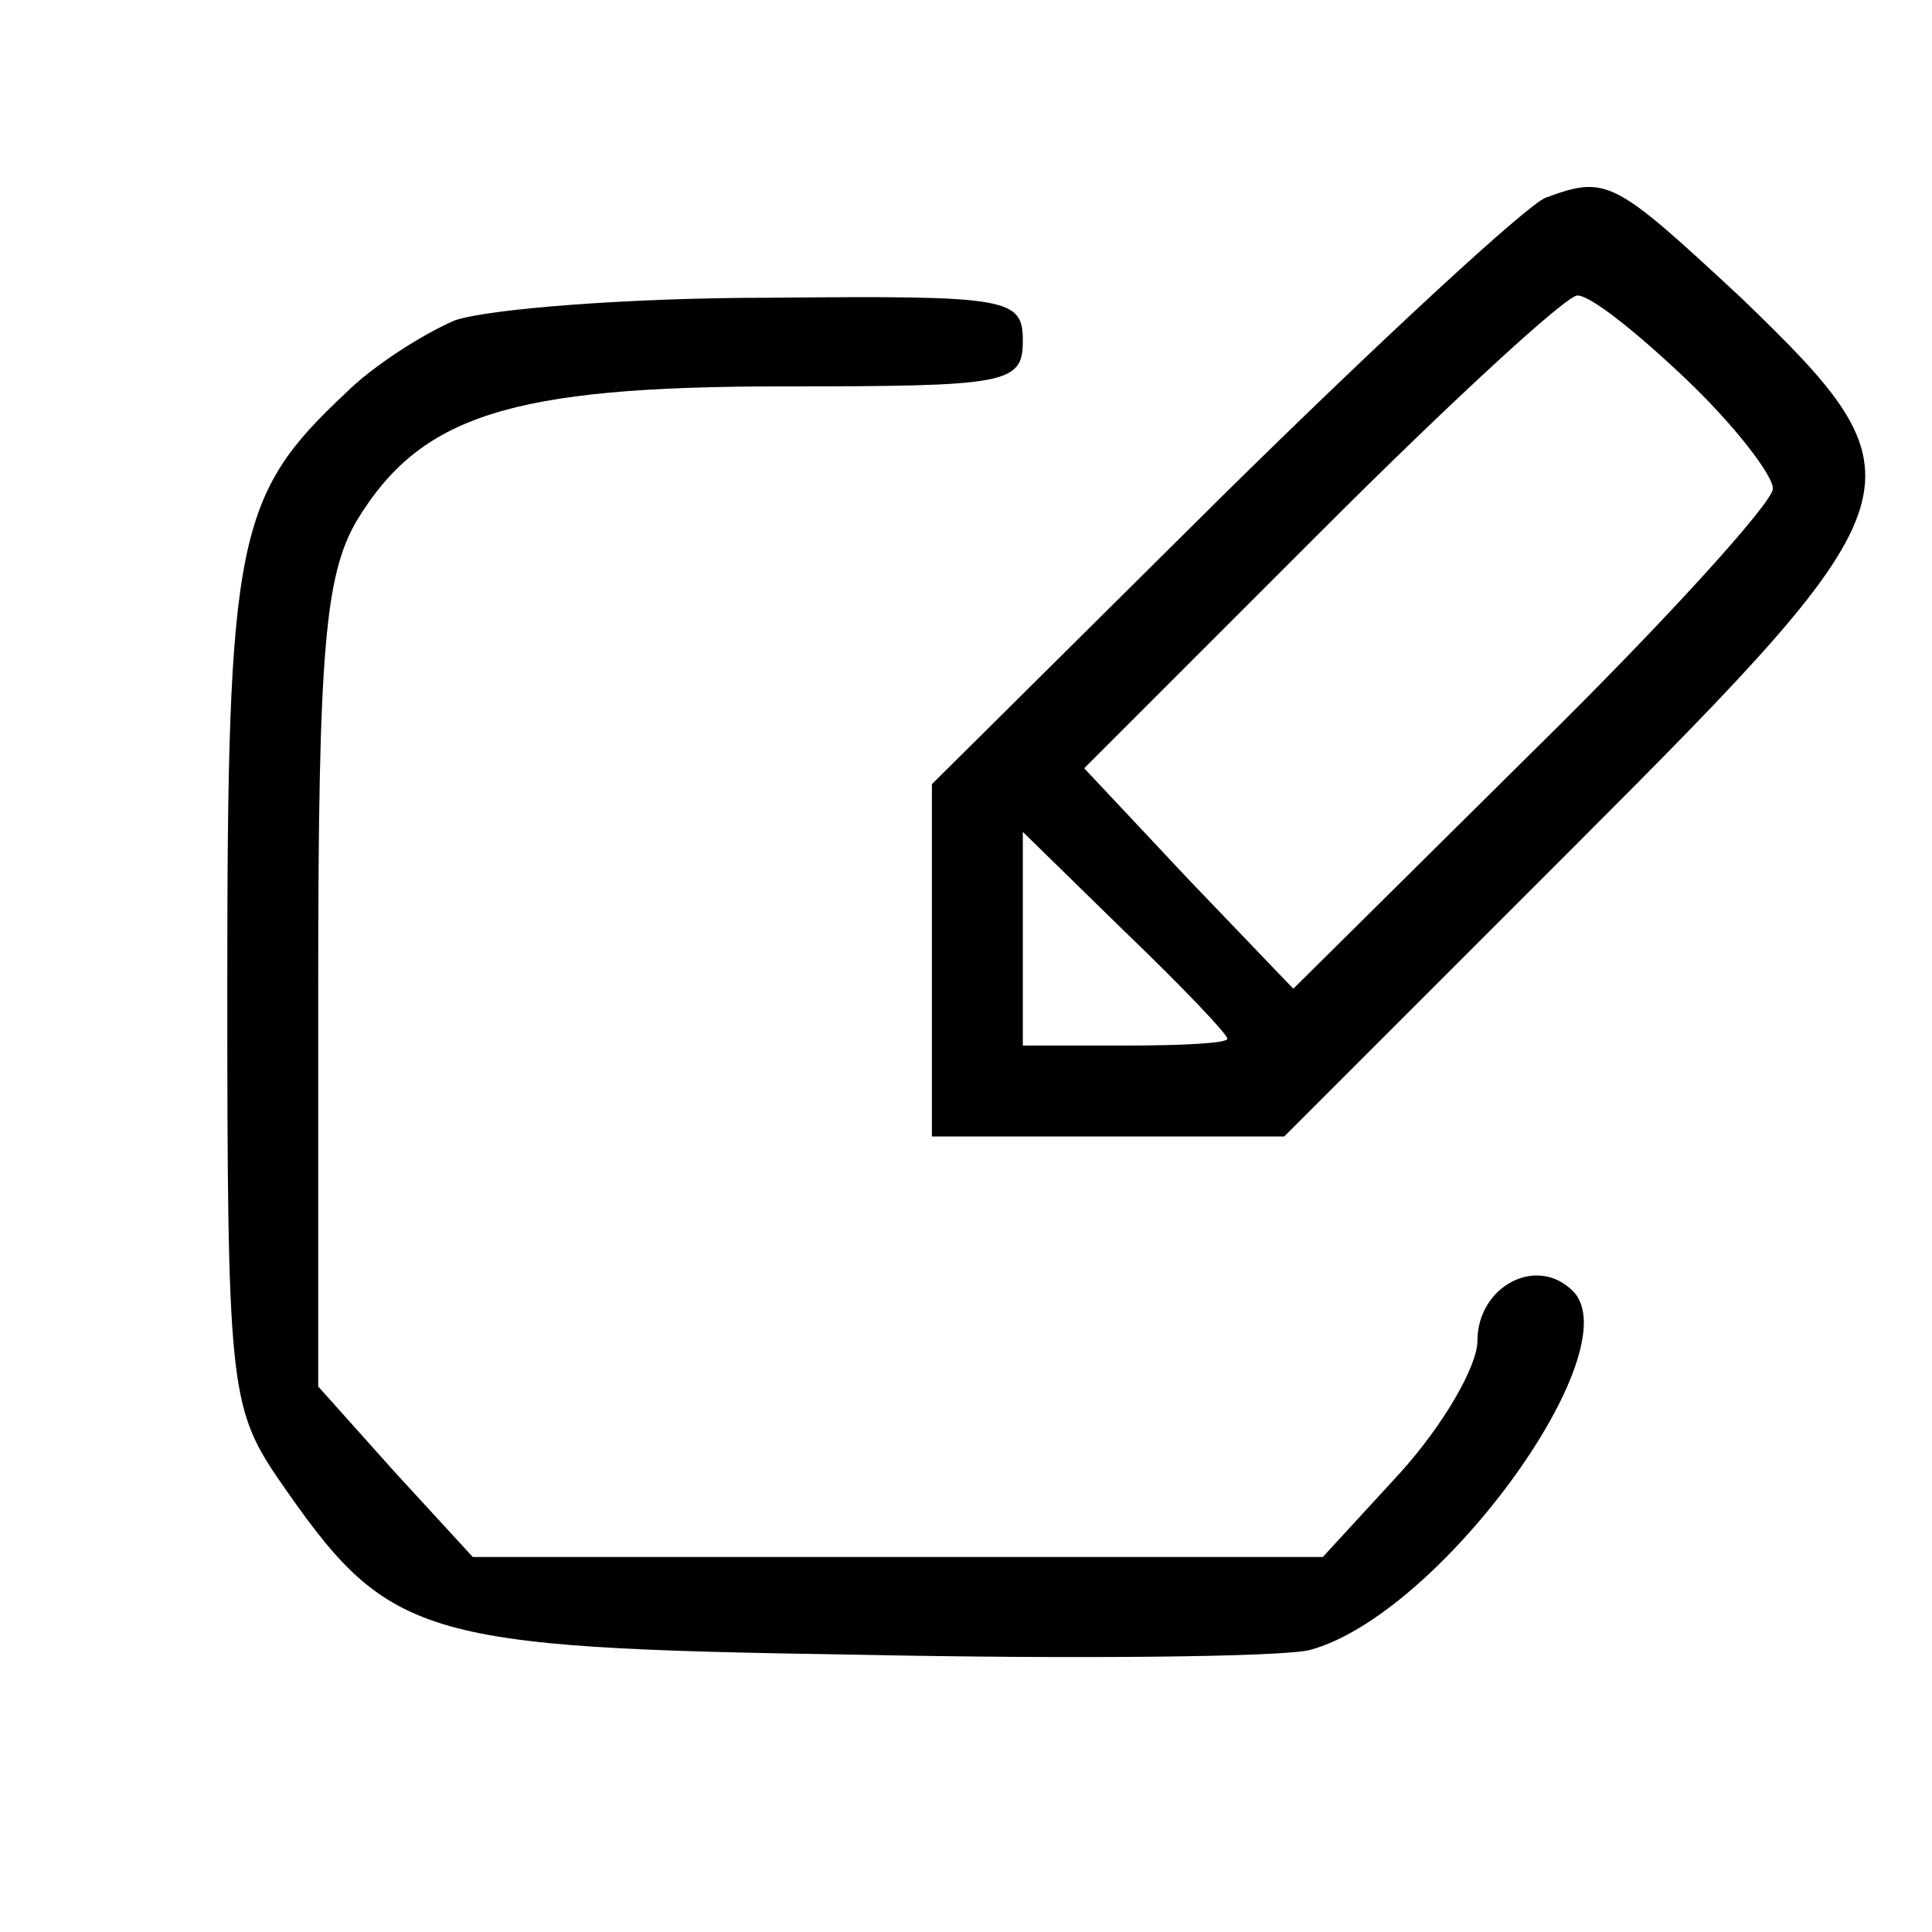 <?xml version="1.0" standalone="no"?>
<!DOCTYPE svg PUBLIC "-//W3C//DTD SVG 20010904//EN"
 "http://www.w3.org/TR/2001/REC-SVG-20010904/DTD/svg10.dtd">
<svg version="1.0" xmlns="http://www.w3.org/2000/svg"
 width="85pt" height="85pt" viewBox="0 0 85 85"
 preserveAspectRatio="xMidYMid meet">
<g transform="translate(0,85) scale(0.1,-0.1)"
fill="#000000" stroke="none">
<path d="M680 763 c-8 -3 -72 -62 -142 -131 l-128 -127 0 -77 0 -78 78 0 77 0
128 128 c154 154 156 161 73 241 -56 52 -59 54 -86 44z m62 -80 c21 -20 38
-42 38 -48 0 -6 -47 -58 -105 -115 l-106 -105 -46 48 -46 49 104 104 c57 57
108 104 113 104 6 0 27 -17 48 -37z m-202 -290 c0 -2 -20 -3 -45 -3 l-45 0 0
47 0 47 45 -44 c25 -24 45 -45 45 -47z"/>
<path d="M200 709 c-14 -6 -36 -20 -48 -32 -48 -45 -52 -64 -52 -260 0 -174 1
-186 22 -217 49 -71 60 -75 255 -78 97 -2 186 -1 199 2 57 15 142 132 116 158
-16 16 -42 2 -42 -22 0 -11 -15 -37 -34 -58 l-34 -37 -187 0 -187 0 -34 37
-34 38 0 176 c0 148 3 181 17 205 28 46 67 59 187 59 99 0 106 1 106 20 0 19
-6 20 -112 19 -62 0 -124 -5 -138 -10z"/>
</g>
</svg>
